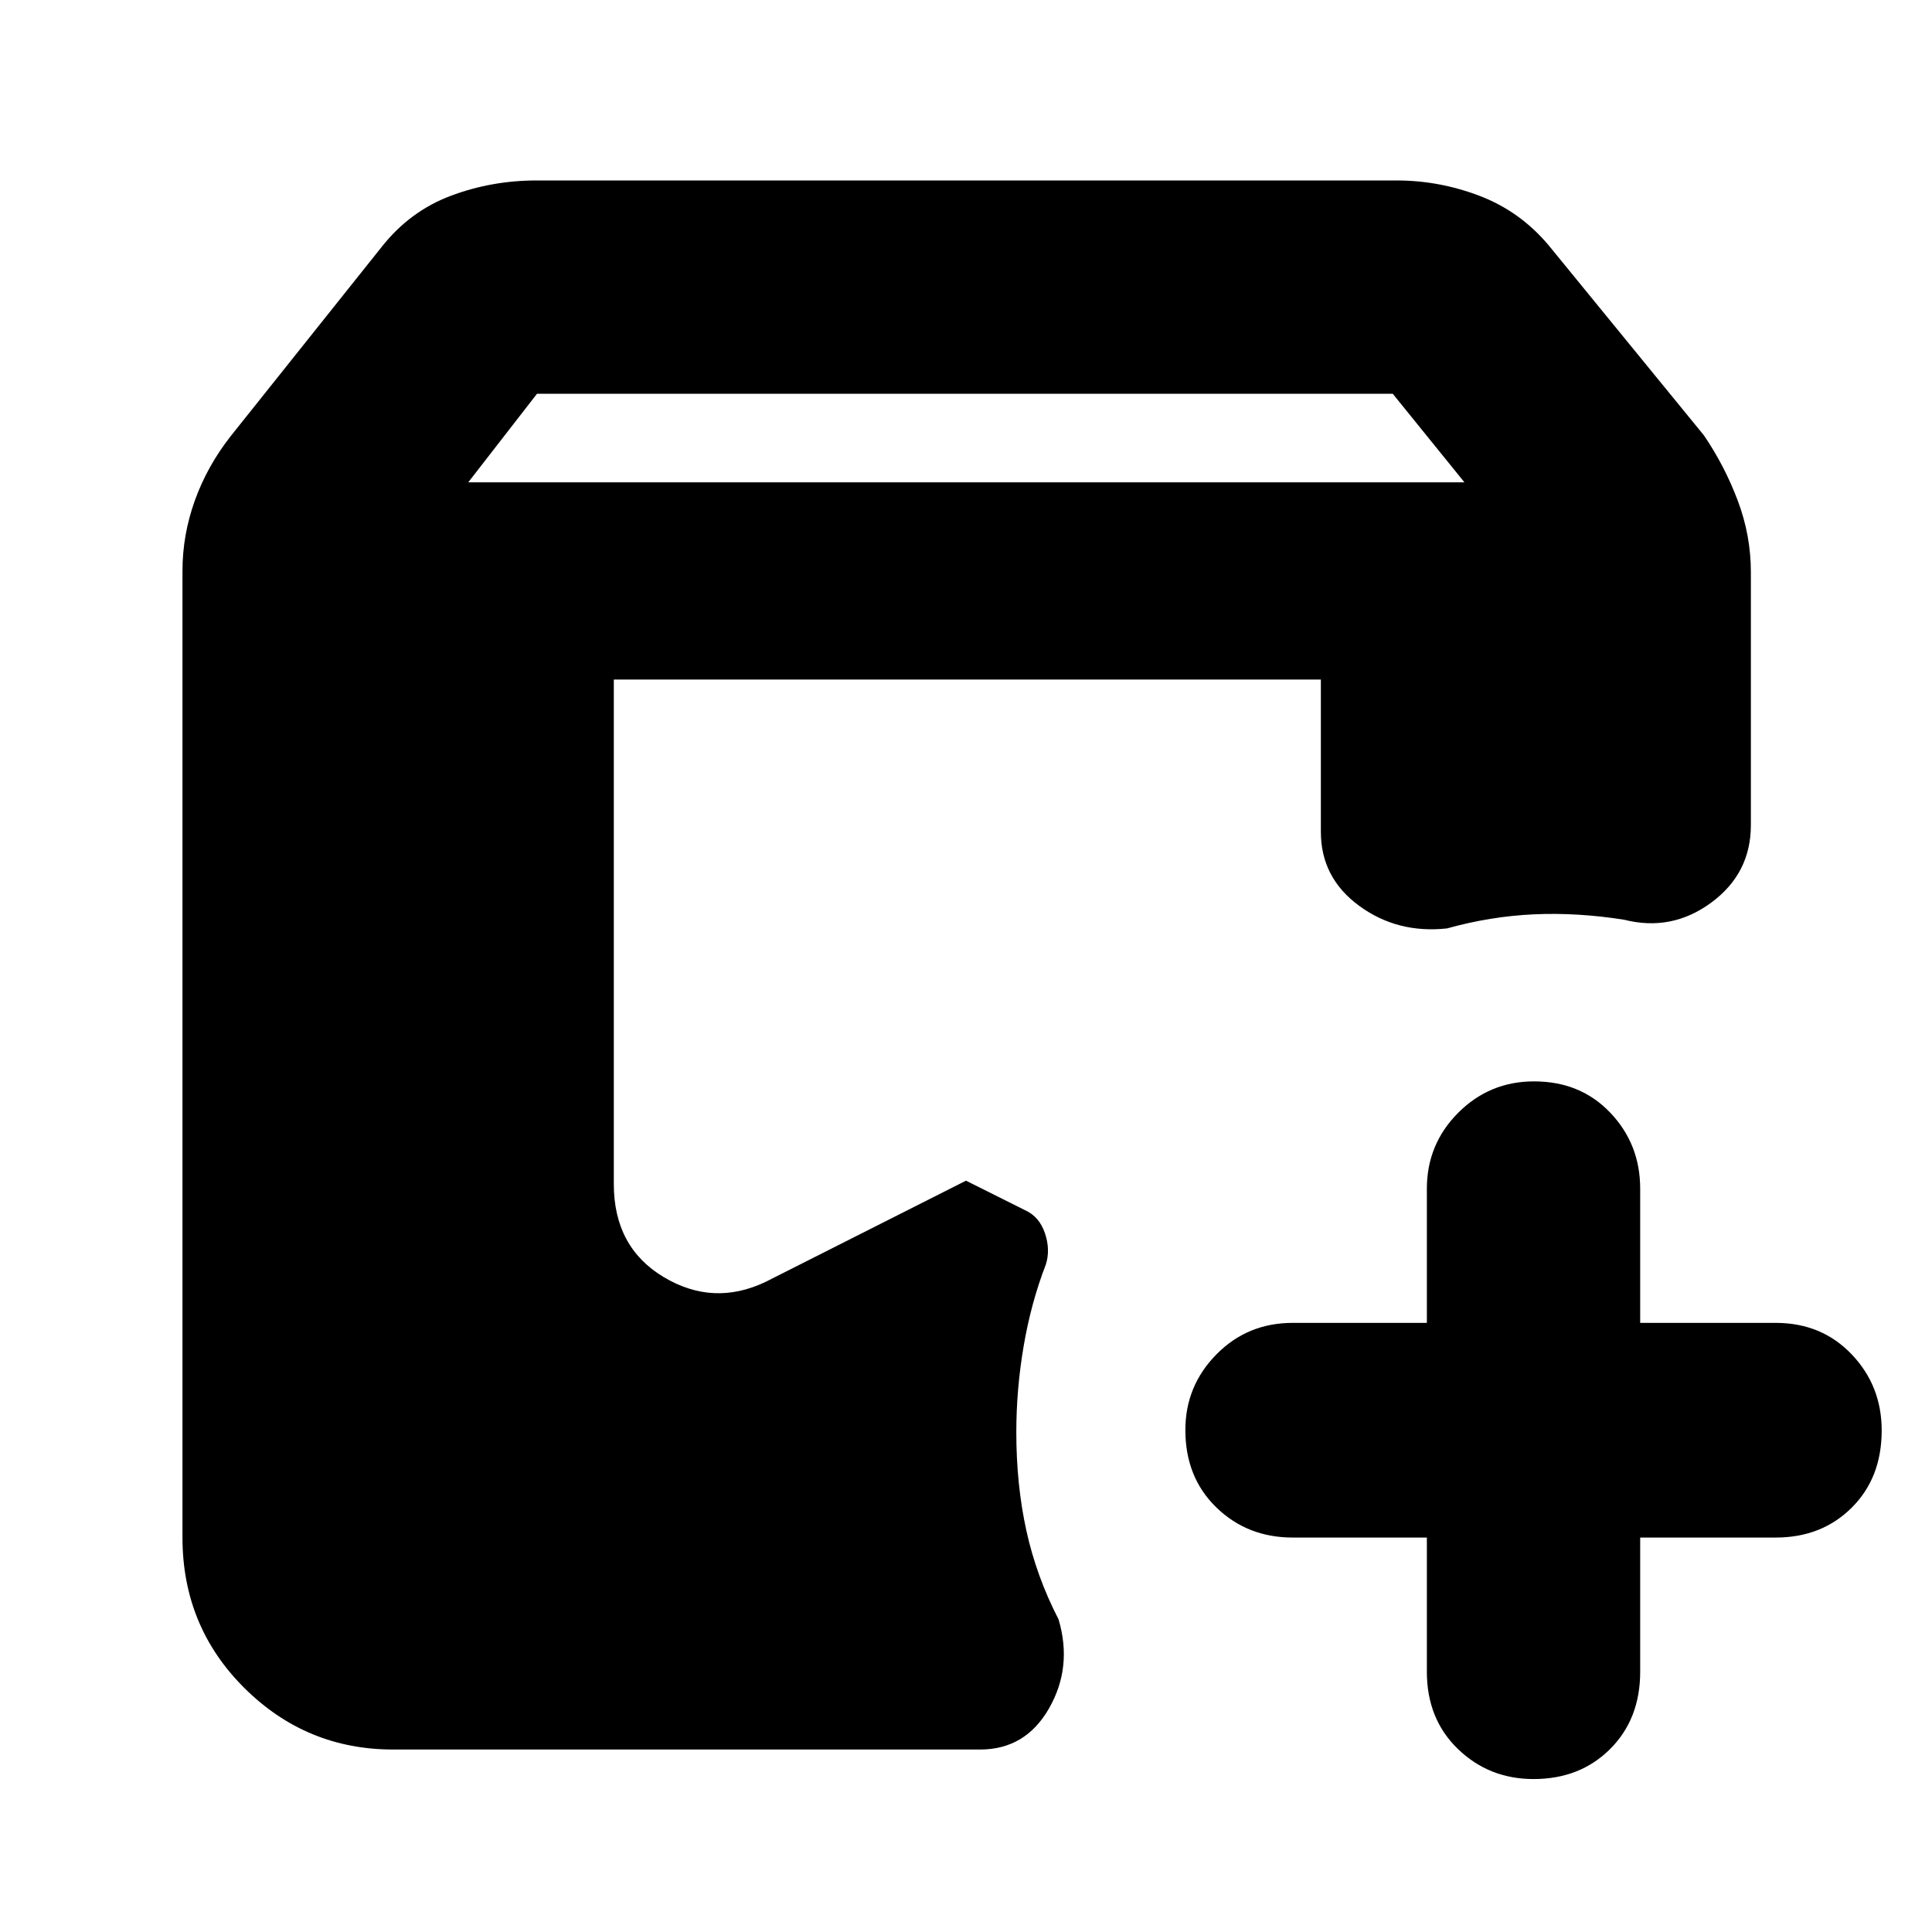 <svg xmlns="http://www.w3.org/2000/svg" height="40" viewBox="0 -960 960 960" width="40"><path d="M195.33-90.67q-43.16 0-73.91-30.58T90.67-196v-480.33q0-17.86 6.16-35.01 6.17-17.15 17.84-31.99l75-94q14-17.73 34.29-25.36 20.29-7.64 42.71-7.64H694q21.14 0 41.16 7.64 20.02 7.63 34.17 24.36l77.34 94.66Q857-728.48 863.5-711.2q6.5 17.28 6.5 35.53V-550q0 24-19.69 38.5T807-503q-23.33-3.67-44.92-2.67-21.58 1-43.08 7-24.68 2.67-43.67-11.26-19-13.94-19-36.74v-75.66H305v250.66q0 31.34 24.67 46.17 24.66 14.83 50.66 2.5L480-373.33l29.33 14.66q7.1 3.2 9.89 11.44 2.78 8.23.45 15.56-7.34 19-11 40.43-3.67 21.42-3.67 42.91 0 26.11 5 48.89 5 22.77 16 44.11 7 23.66-4.71 44.16-11.7 20.5-34.29 20.5H195.33ZM709-196h-66.67q-22.5 0-37.91-14.94Q589-225.88 589-249.44q0-21.89 15.42-37.56 15.41-15.67 37.91-15.67H709v-66.66q0-22.14 15.57-37.74 15.58-15.6 37.67-15.6 23.09 0 37.93 15.6Q815-391.47 815-369.33v66.66h67.33q22.85 0 37.76 15.64Q935-271.4 935-249.22q0 23.57-14.91 38.39Q905.18-196 882.33-196H815v66.67q0 23.51-14.95 38.42T762.01-76q-22.1 0-37.55-14.91Q709-105.82 709-129.33V-196ZM232.67-720.33h495l-35.61-44H266.82l-34.15 44Z"/></svg>
